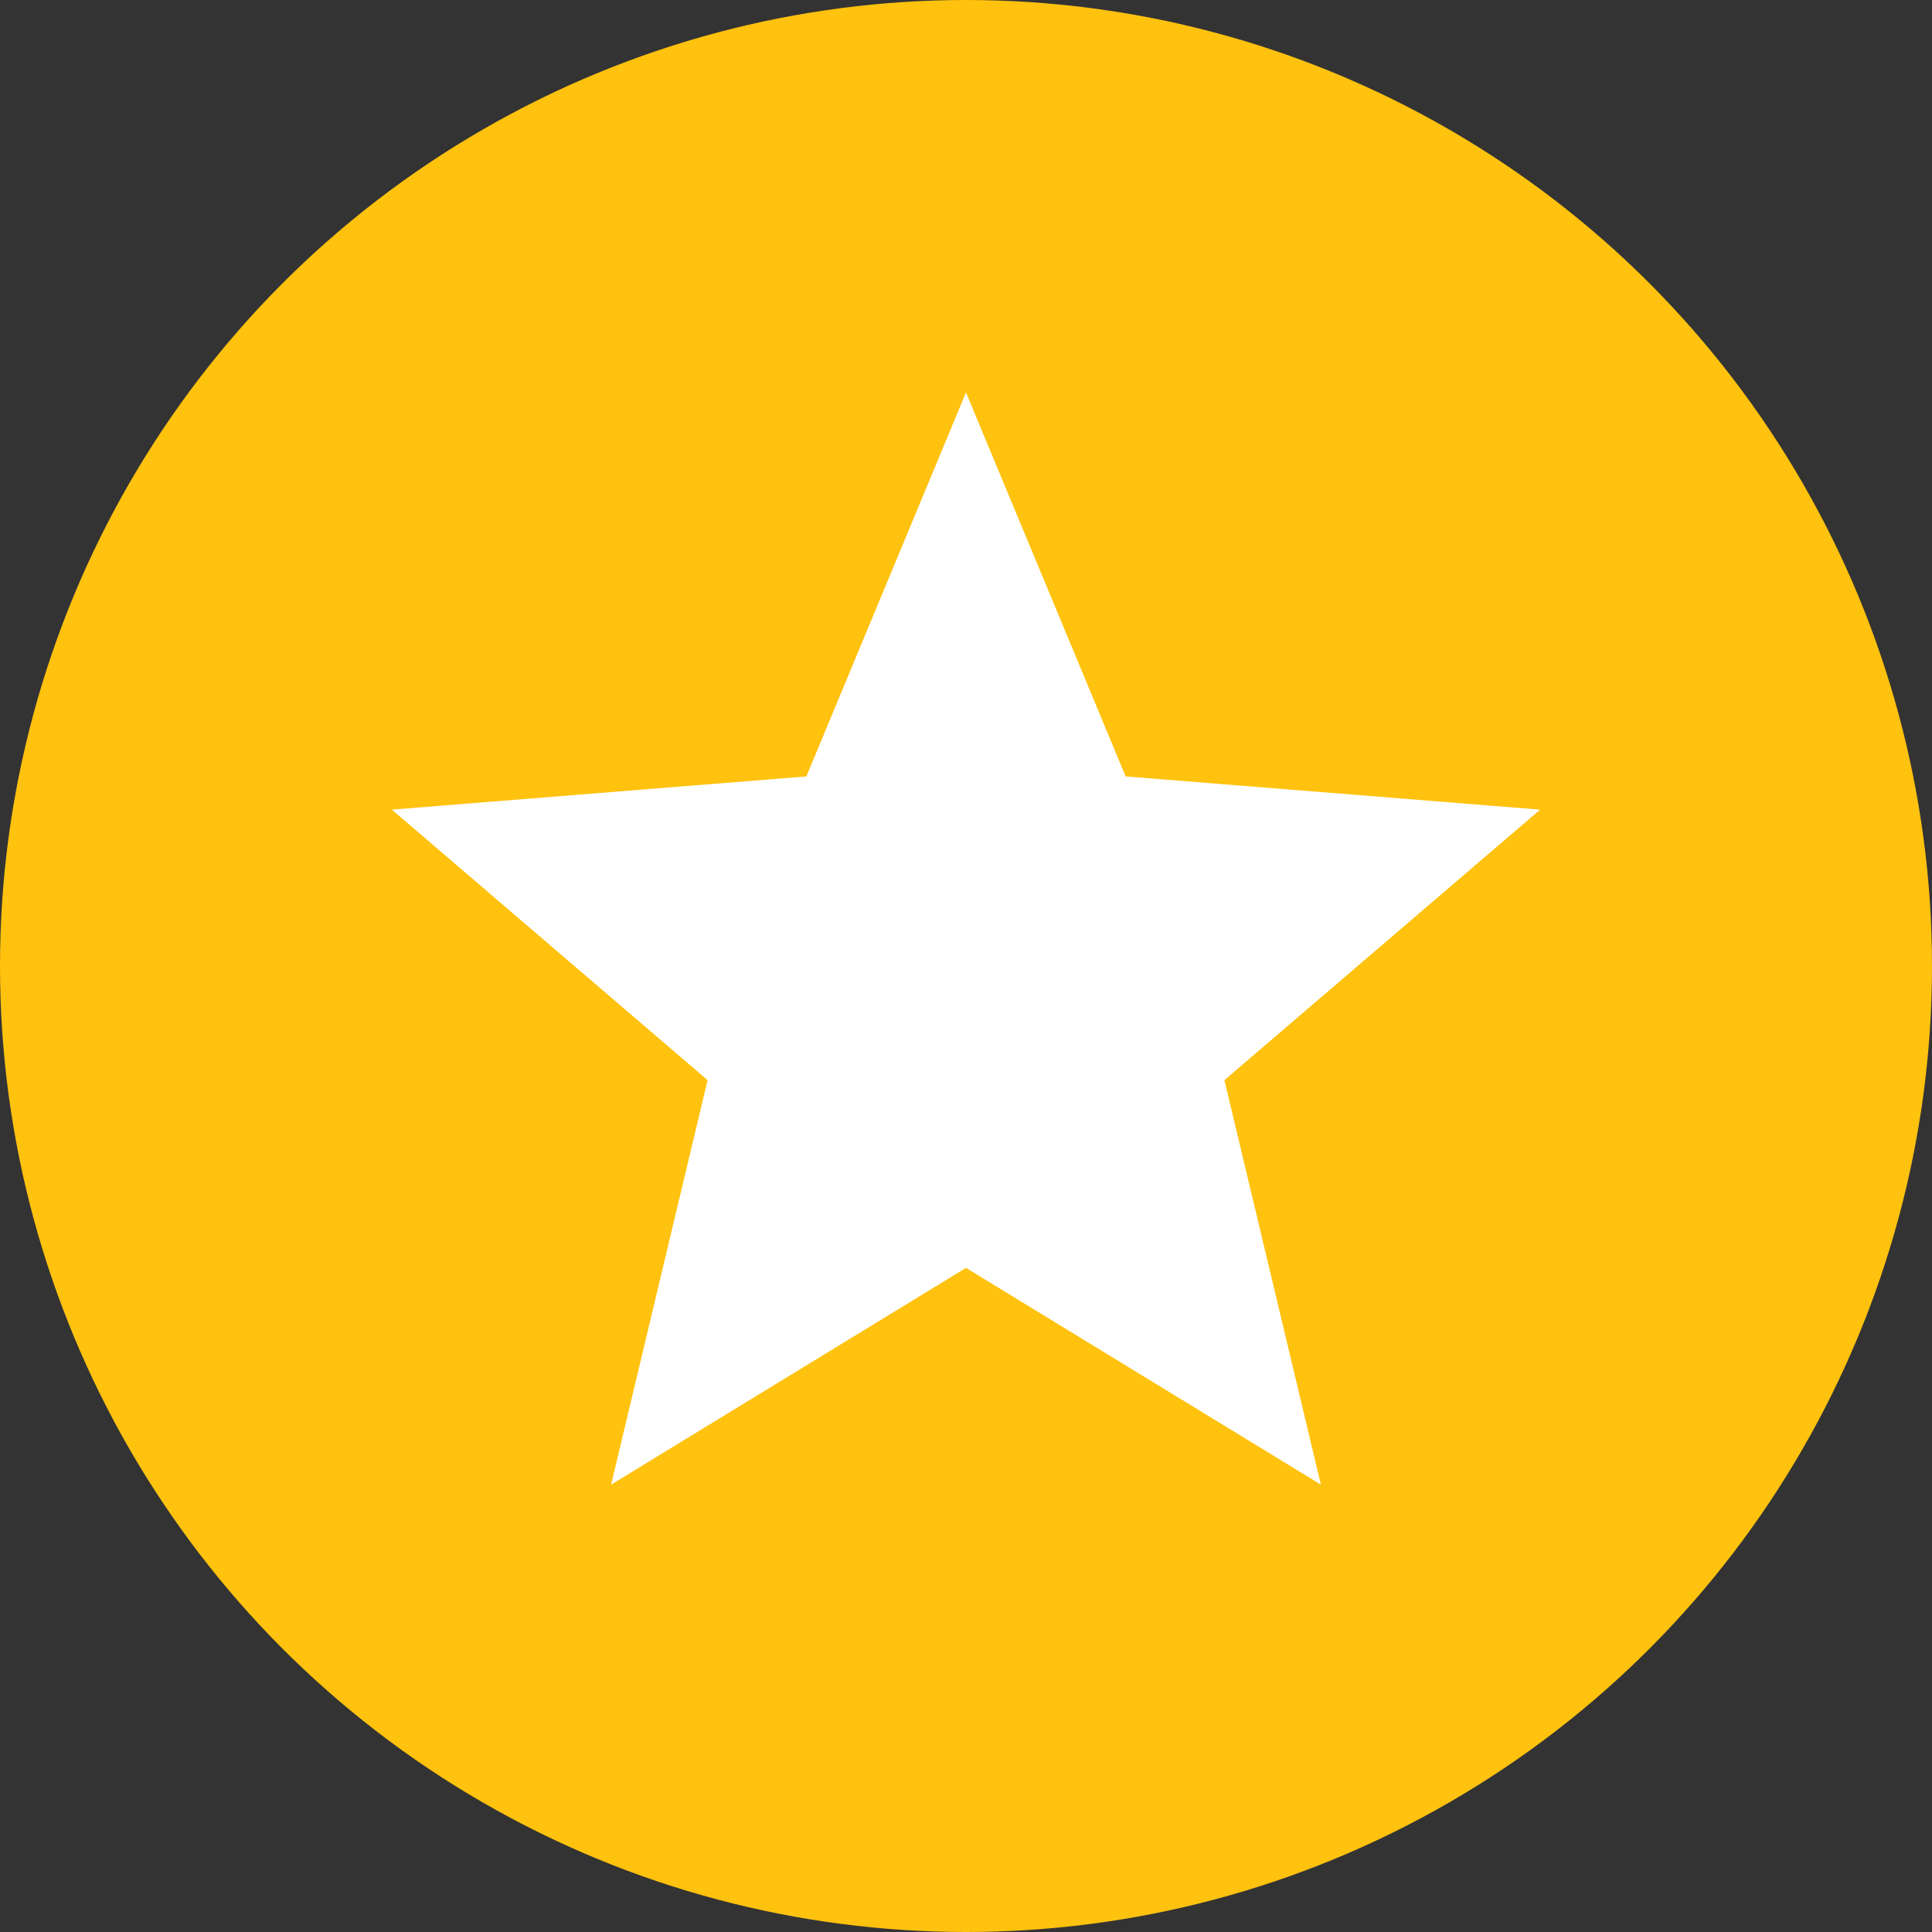 <svg width="16" height="16" viewBox="0 0 16 16" fill="none" xmlns="http://www.w3.org/2000/svg">
<rect x="0" y="0" width="16" height="16" fill="#333333" stroke="none"/>
<circle cx="8" cy="8" r="8" fill="#FFC20E"/>
<path d="M8 10.5L5.061 12.295L5.86 8.945L3.245 6.705L6.678 6.43L8 3.25L9.322 6.43L12.755 6.705L10.14 8.945L10.939 12.295L8 10.5Z" fill="white"/>
</svg>

